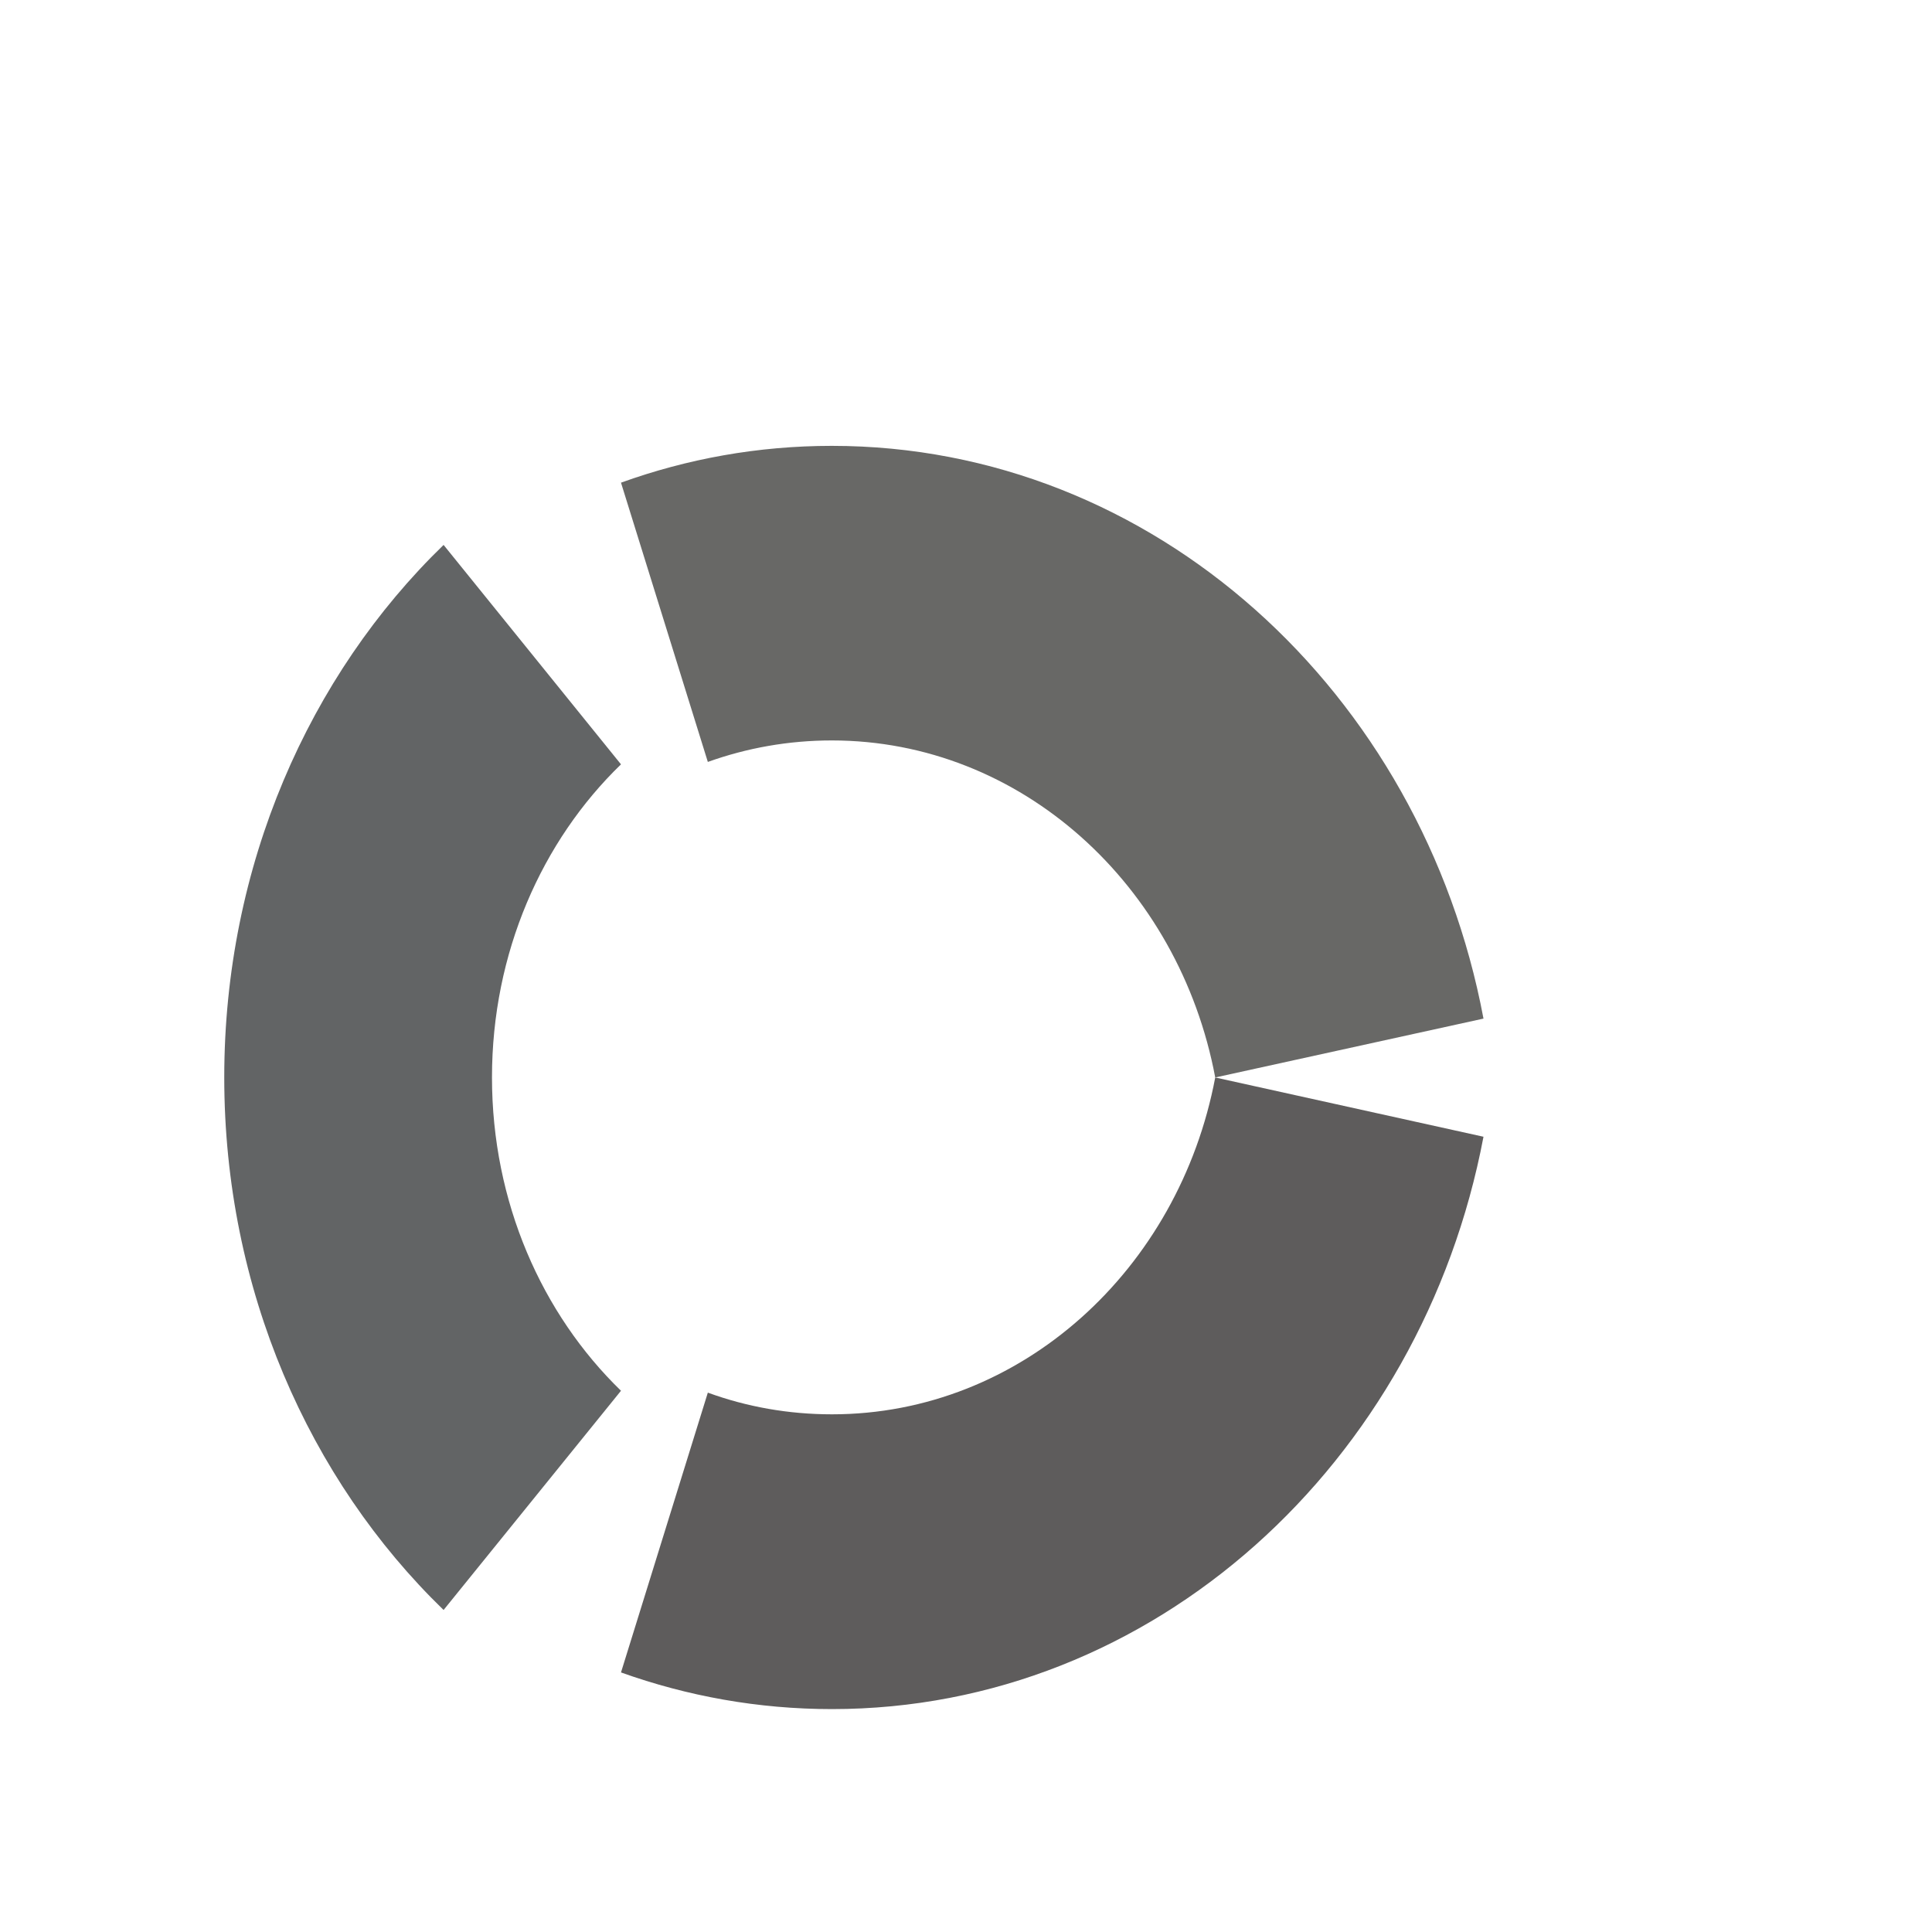 <svg width="40" height="40" viewBox="0 0 40 40" fill="none" xmlns="http://www.w3.org/2000/svg">
<path d="M9.184 33.333L12.857 28.794C11.219 27.206 10.186 24.889 10.186 22.306C10.186 19.727 11.219 17.409 12.857 15.825L9.184 11.282C6.4 13.98 4.643 17.92 4.643 22.306C4.643 26.695 6.4 30.635 9.184 33.333" fill="#626465"/>
<path d="M25.16 22.308C24.408 26.288 21.14 29.282 17.225 29.282C16.326 29.282 15.46 29.127 14.655 28.833L12.857 34.626C14.23 35.117 15.697 35.385 17.225 35.385C23.88 35.385 29.434 30.296 30.714 23.535L25.16 22.308Z" fill="#5E5C5C"/>
<path d="M14.655 15.775C15.464 15.485 16.326 15.33 17.222 15.33C21.14 15.33 24.412 18.325 25.16 22.308L30.714 21.089C29.442 14.324 23.884 9.231 17.222 9.231C15.694 9.231 14.23 9.498 12.857 9.993L14.655 15.775Z" fill="#686866"/>
</svg>
